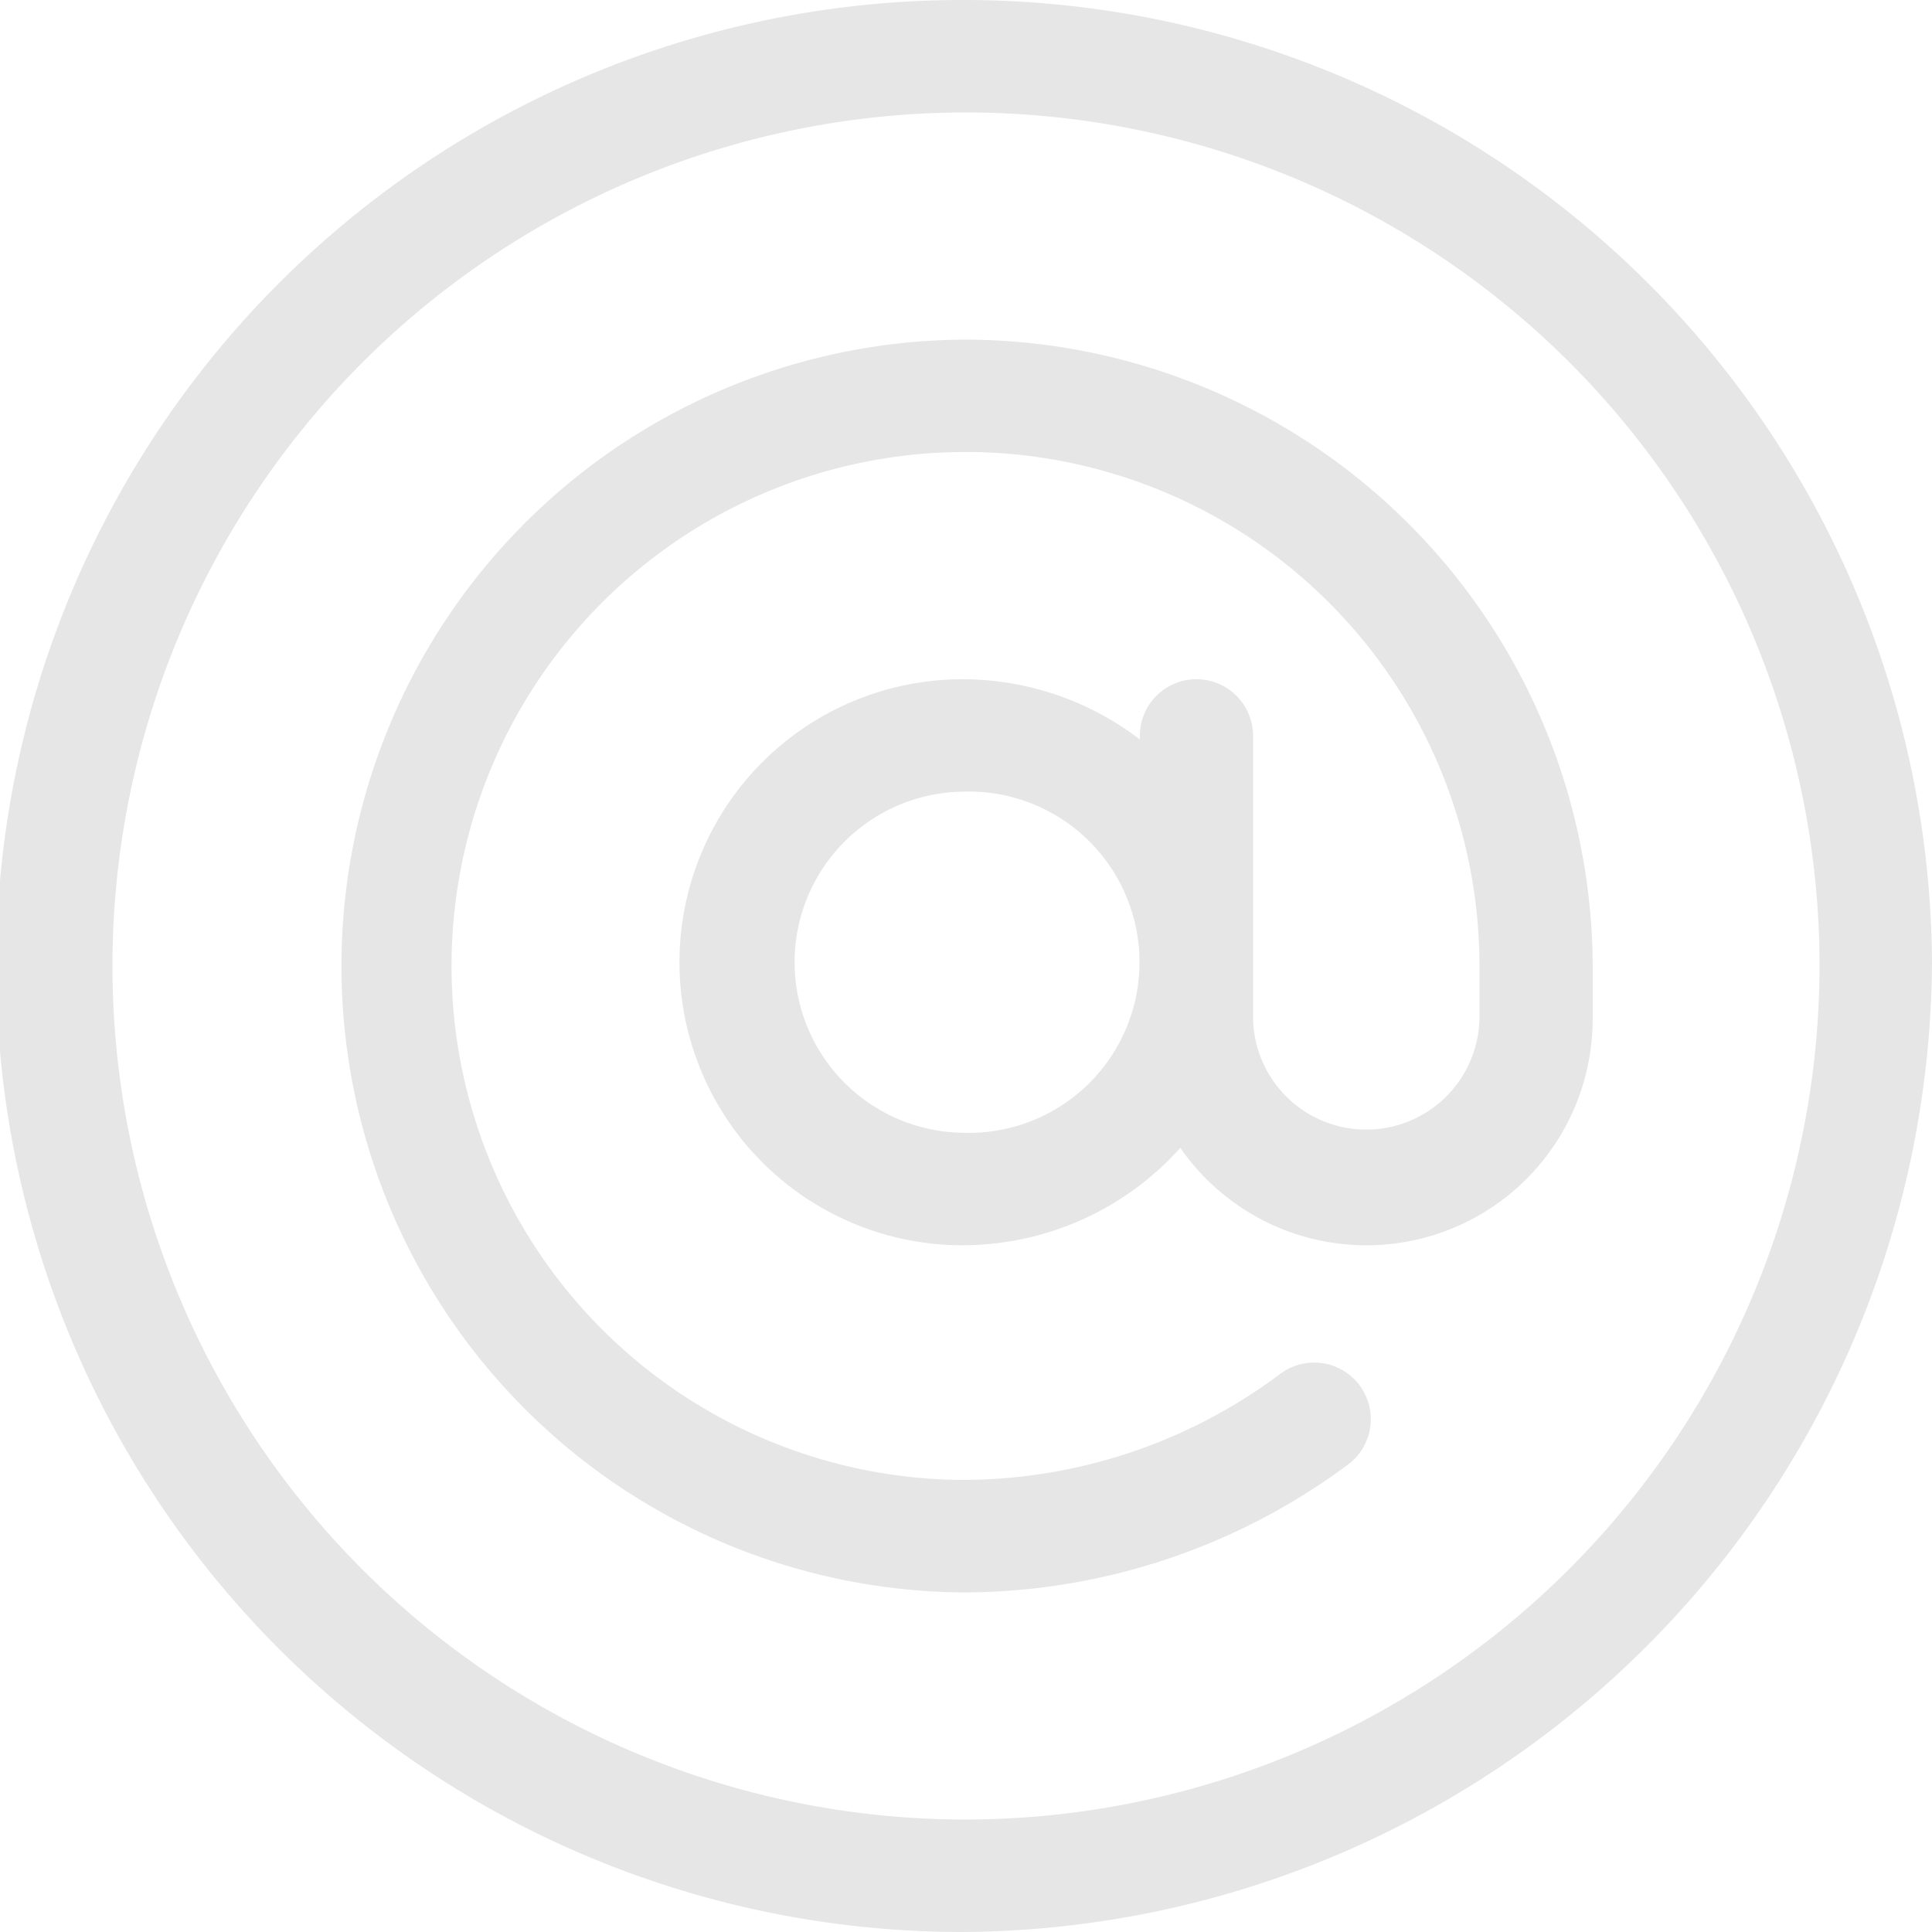 <svg xmlns="http://www.w3.org/2000/svg" width="38" height="38" viewBox="0 0 38 38"><defs><style>.a{fill:#e6e6e6;}</style></defs><path class="a" d="M18.926,0a19,19,0,0,0,0,38A19.177,19.177,0,0,0,38,18.926,19.043,19.043,0,0,0,18.926,0Zm0,35.788A16.788,16.788,0,1,1,35.788,18.926,16.818,16.818,0,0,1,18.926,35.788Z"/><g transform="translate(6.68 6.68)"><path class="a" d="M102.246,90a12.321,12.321,0,0,0,0,24.641,12.7,12.7,0,0,0,7.6-2.524,1.113,1.113,0,0,0-1.355-1.767,10.44,10.44,0,0,1-6.24,2.078,10.109,10.109,0,1,1,10.168-10.183v1.113a2.227,2.227,0,0,1-4.453,0V97.793a1.113,1.113,0,0,0-2.227,0v.071a5.736,5.736,0,0,0-3.488-1.184,5.566,5.566,0,0,0,0,11.133,5.764,5.764,0,0,0,4.285-1.916,4.451,4.451,0,0,0,8.11-2.537v-1.113A12.364,12.364,0,0,0,102.246,90Zm0,15.6a3.355,3.355,0,0,1,0-6.709,3.357,3.357,0,1,1,0,6.709Z" transform="translate(-90 -90)"/></g></svg>